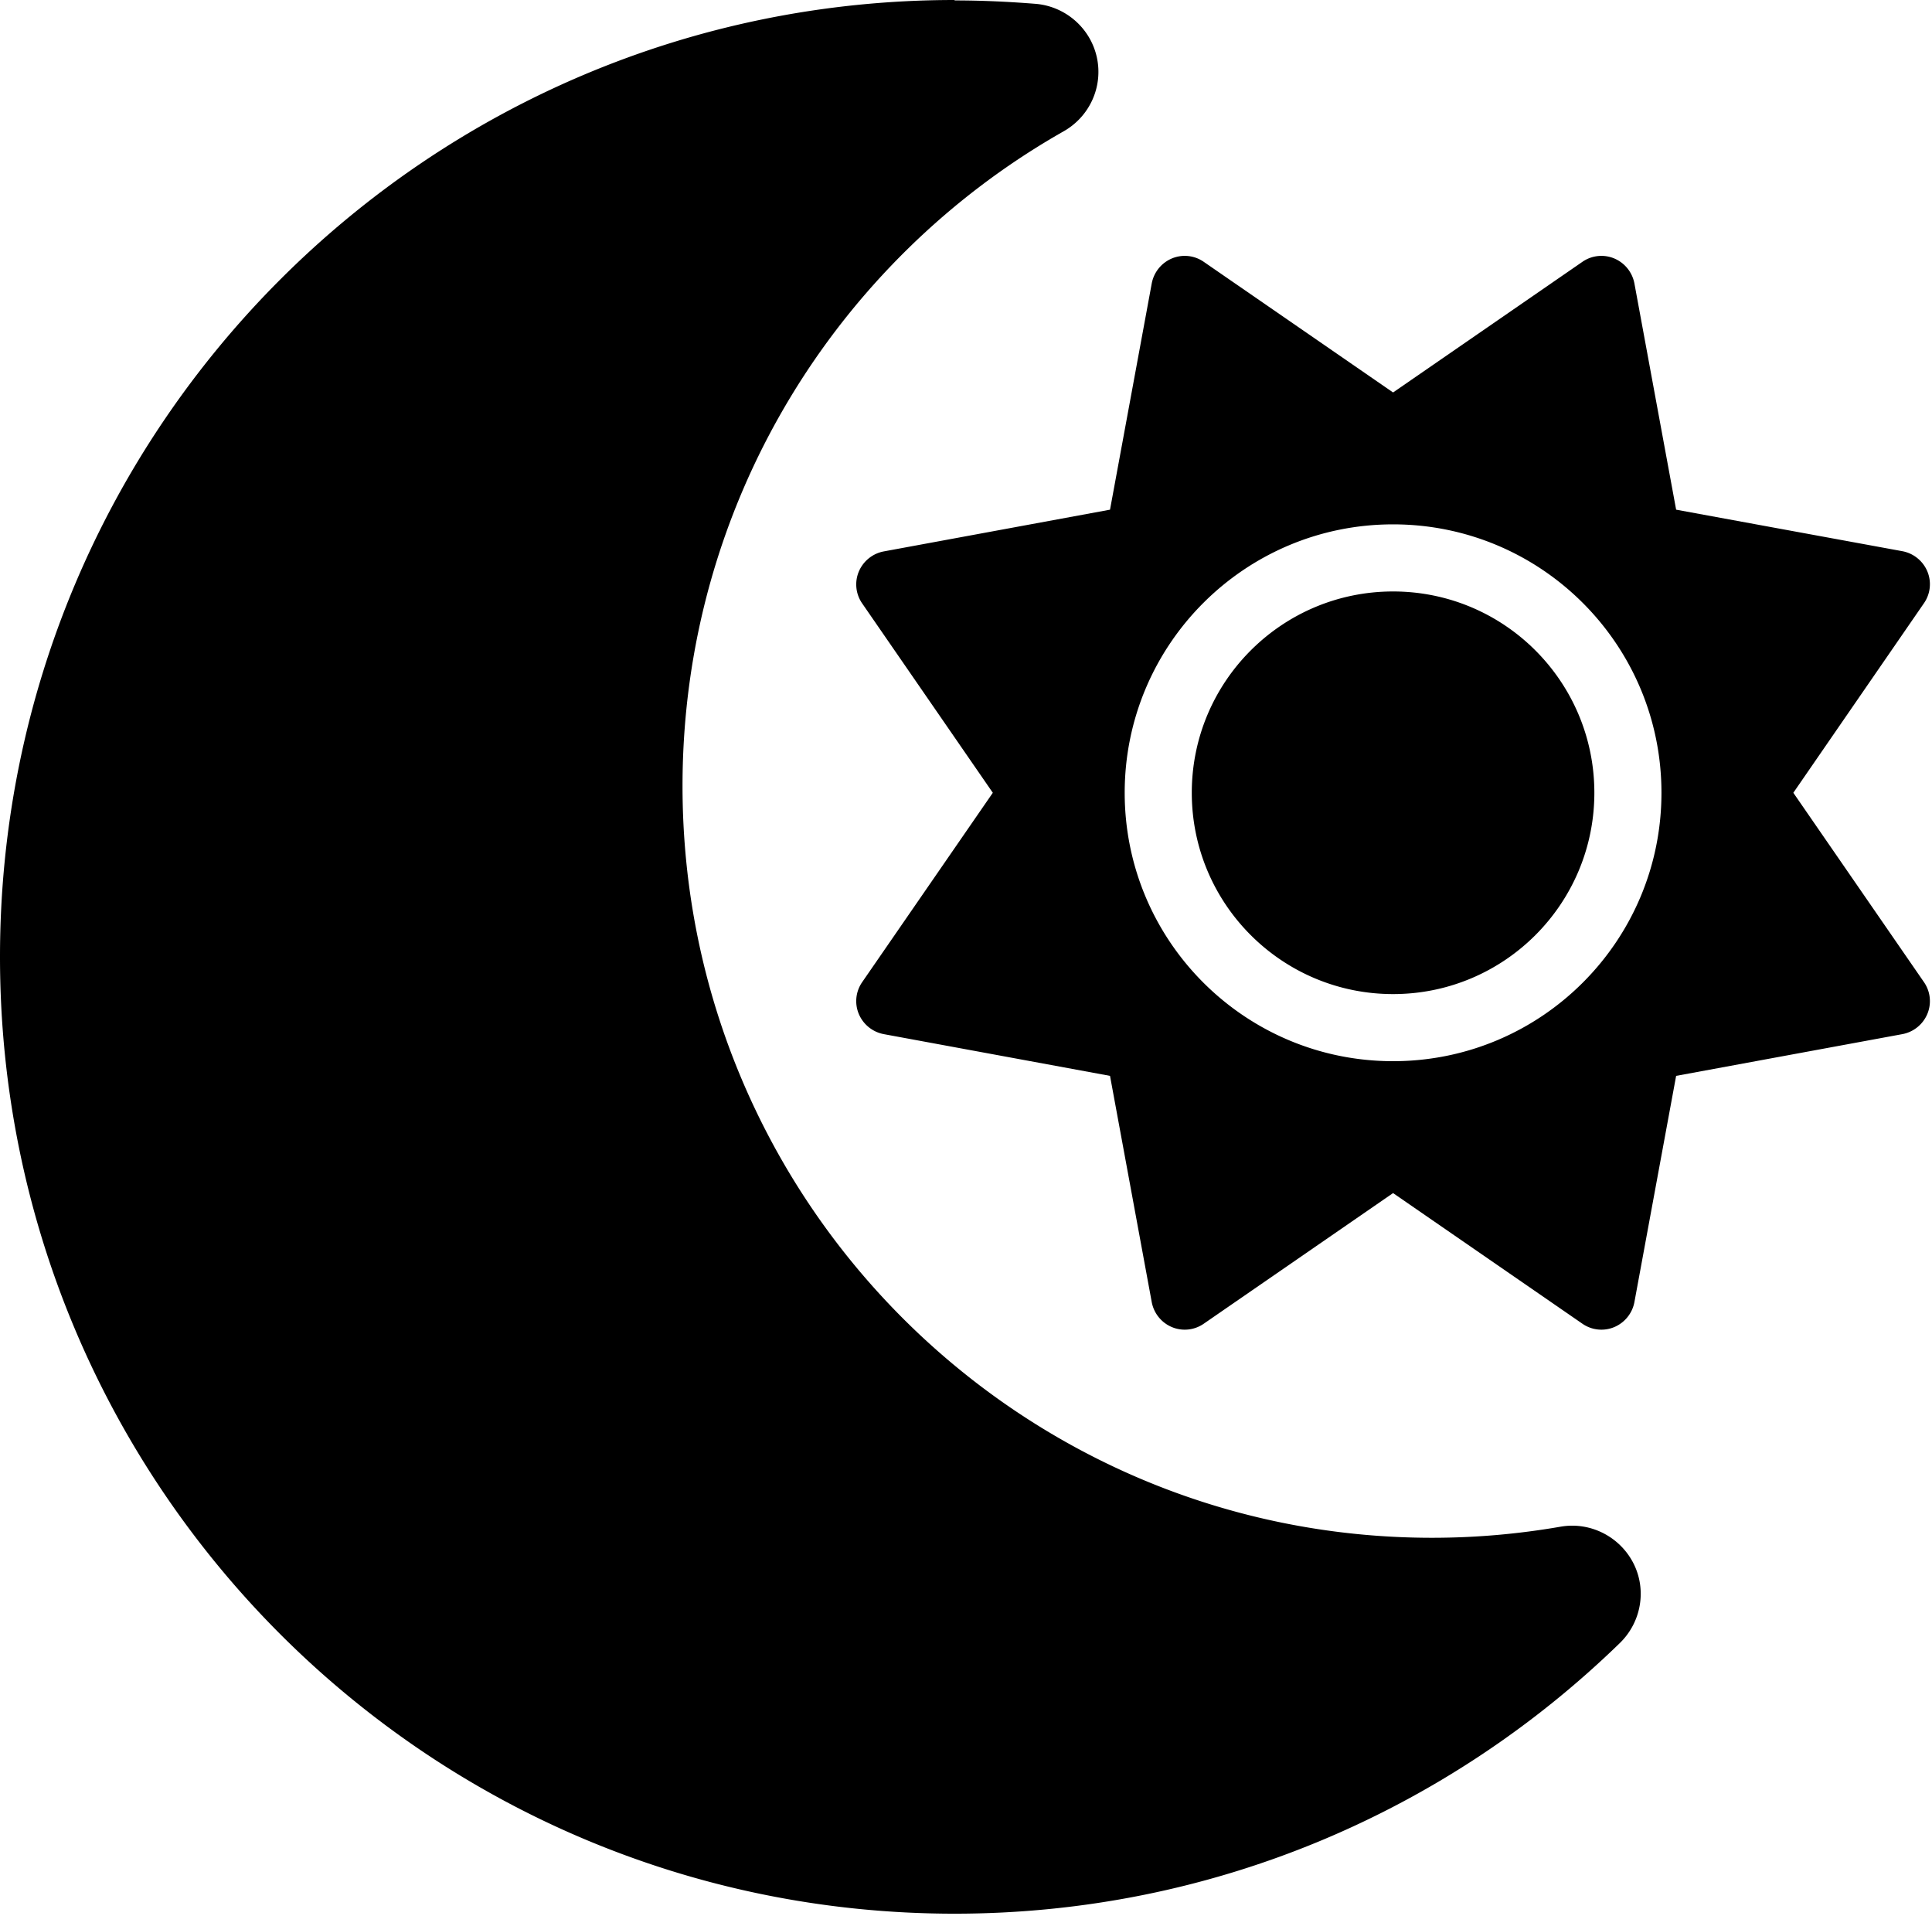 <svg xmlns="http://www.w3.org/2000/svg" xml:space="preserve" width="358.44" height="355.373"><path d="M177.104 0C79.24 0 0 79.48 0 177.5S79.241 355 177.104 355c48.02 0 91.523-19.177 123.457-50.239 3.962-3.883 4.992-9.905 2.457-14.818-2.536-4.913-8.004-7.686-13.471-6.736a139.07 139.07 0 0 1-23.852 2.06c-76.784 0-139.068-62.441-139.068-139.463 0-52.141 28.527-97.546 70.762-121.477 4.834-2.773 7.29-8.32 6.102-13.709-1.189-5.388-5.785-9.43-11.332-9.905-4.992-.396-9.984-.634-15.055-.634z"/><path d="M299.493 47.947a6.291 6.291 0 0 1 3.735 4.629l7.741 41.973 41.973 7.702a6.291 6.291 0 0 1 4.63 3.735 6.18 6.18 0 0 1-.623 5.912l-24.235 35.166 24.235 35.127a6.18 6.18 0 0 1 .622 5.913 6.291 6.291 0 0 1-4.629 3.734l-41.973 7.741-7.741 41.973a6.291 6.291 0 0 1-3.735 4.63 6.18 6.18 0 0 1-5.912-.623l-35.127-24.235-35.127 24.235a6.18 6.18 0 0 1-5.913.622 6.291 6.291 0 0 1-3.734-4.629l-7.741-41.973-41.973-7.741a6.291 6.291 0 0 1-4.63-3.734 6.18 6.18 0 0 1 .623-5.913l24.235-35.127-24.235-35.127a6.18 6.18 0 0 1-.622-5.912 6.291 6.291 0 0 1 4.629-3.735l41.973-7.741 7.741-41.973a6.291 6.291 0 0 1 3.734-4.63 6.18 6.18 0 0 1 5.913.623l35.127 24.235 35.127-24.235a6.18 6.18 0 0 1 5.912-.622zm-78.383 99.117c0-20.625 16.72-37.344 37.344-37.344 20.625 0 37.344 16.72 37.344 37.344 0 20.625-16.72 37.344-37.344 37.344-20.625 0-37.344-16.72-37.344-37.344zm87.136 0c0-27.5-22.293-49.792-49.792-49.792-27.5 0-49.792 22.293-49.792 49.792 0 27.5 22.293 49.792 49.792 49.792 27.5 0 49.792-22.293 49.792-49.792z"/></svg>